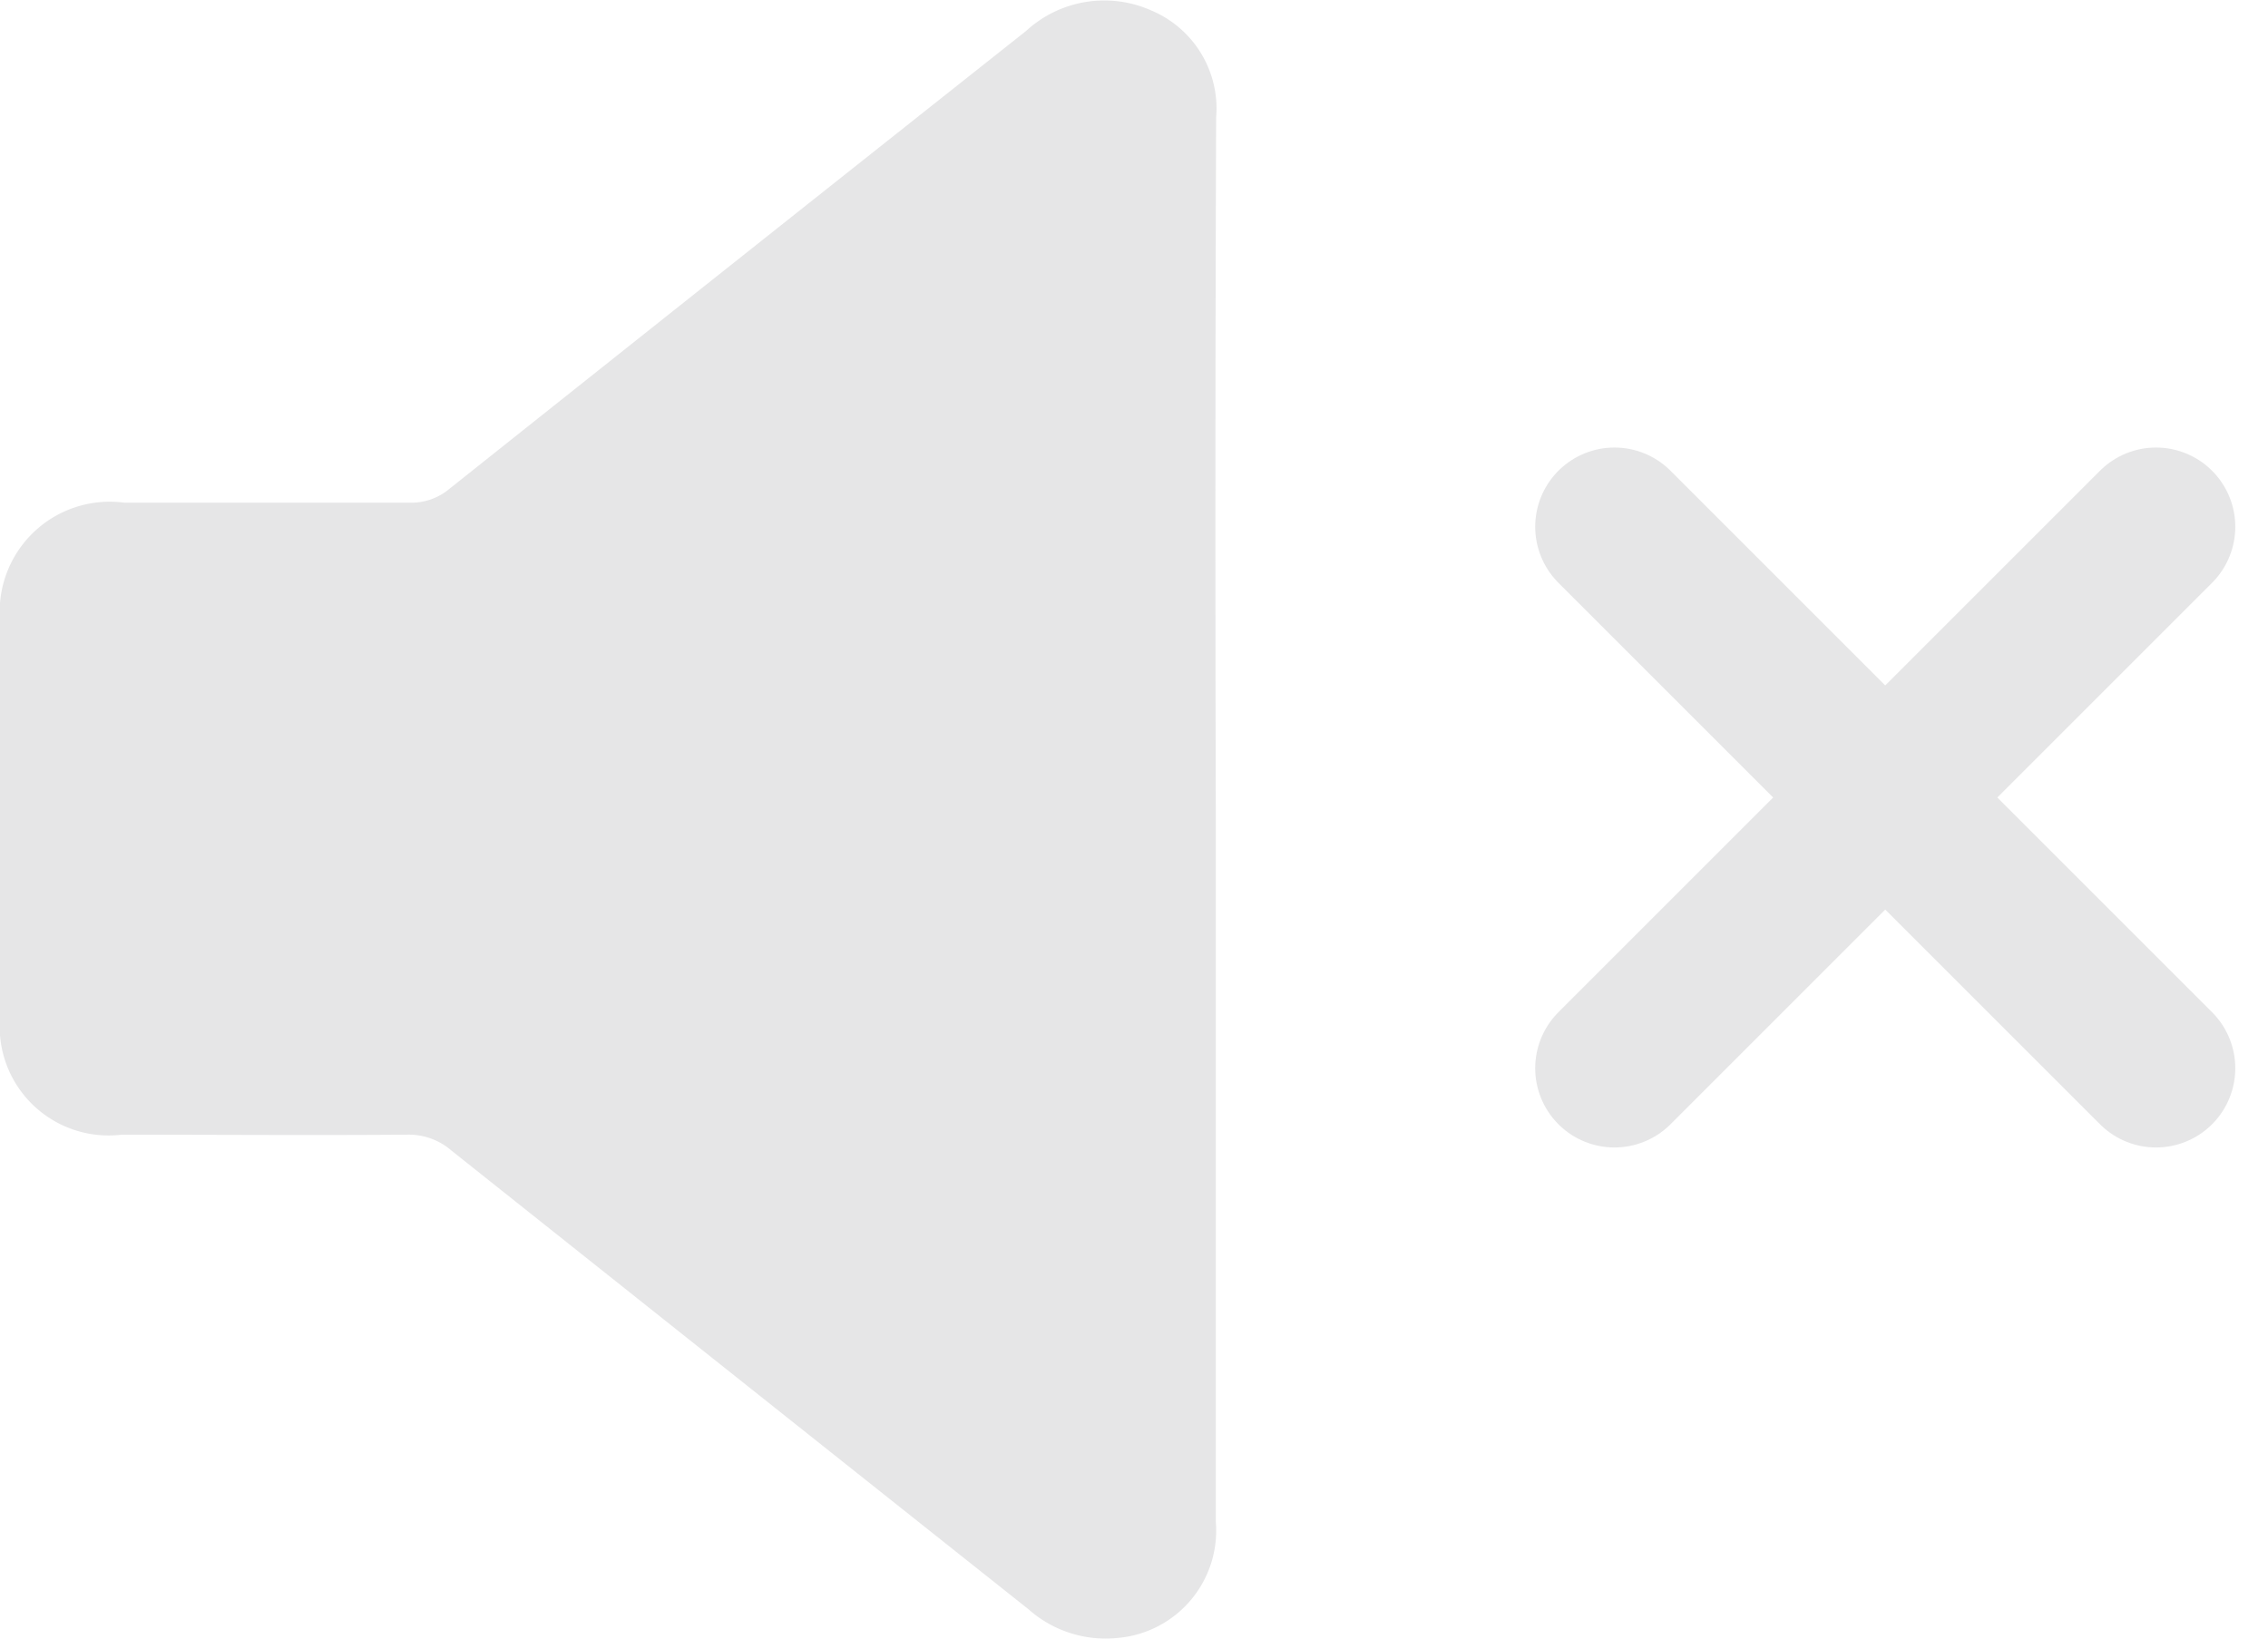 <svg xmlns="http://www.w3.org/2000/svg" width="21.469" height="15.515" viewBox="0 0 21.469 15.515">
  <g id="Group_42585" data-name="Group 42585" transform="translate(-512.154 -152.459)">
    <g id="Speaker" transform="translate(511.75 174.85) rotate(-90)">
      <g id="Group_38697" data-name="Group 38697" transform="matrix(0.017, 1, -1, 0.017, 23.453, -0.754)">
        <g id="Group_42584" data-name="Group 42584">
          <g id="Group_42583" data-name="Group 42583" transform="translate(0)">
            <line id="Line_12340" data-name="Line 12340" x2="5.125" y2="5.125" transform="matrix(1, 0.017, -0.017, 1, 16.333, 6.327)" fill="none" stroke="#e6e6e7" stroke-linecap="round" stroke-width="1.5"/>
            <line id="Line_12341" data-name="Line 12341" x1="5.125" y2="5.125" transform="matrix(1, 0.017, -0.017, 1, 16.333, 6.327)" fill="none" stroke="#e6e6e7" stroke-linecap="round" stroke-width="1.5"/>
          </g>
        </g>
      </g>
    </g>
    <path id="Path_100399" data-name="Path 100399" d="M11.509,7.758q0,3.325,0,6.65a1.02,1.02,0,0,1-.932,1.1,1.1,1.1,0,0,1-.844-.274Q7,13.063,4.273,10.893a.616.616,0,0,0-.422-.15c-.9.007-1.8,0-2.7,0A1.031,1.031,0,0,1,0,9.638Q0,7.757,0,5.873A1.042,1.042,0,0,1,1.175,4.759c.9,0,1.8,0,2.693,0a.561.561,0,0,0,.384-.129Q6.979,2.459,9.712.294A1.093,1.093,0,0,1,10.9.1a1.007,1.007,0,0,1,.612,1.013Q11.5,4.434,11.509,7.758Z" transform="translate(512.154 152.459)" fill="#e6e6e7"/>
  </g>
</svg>
